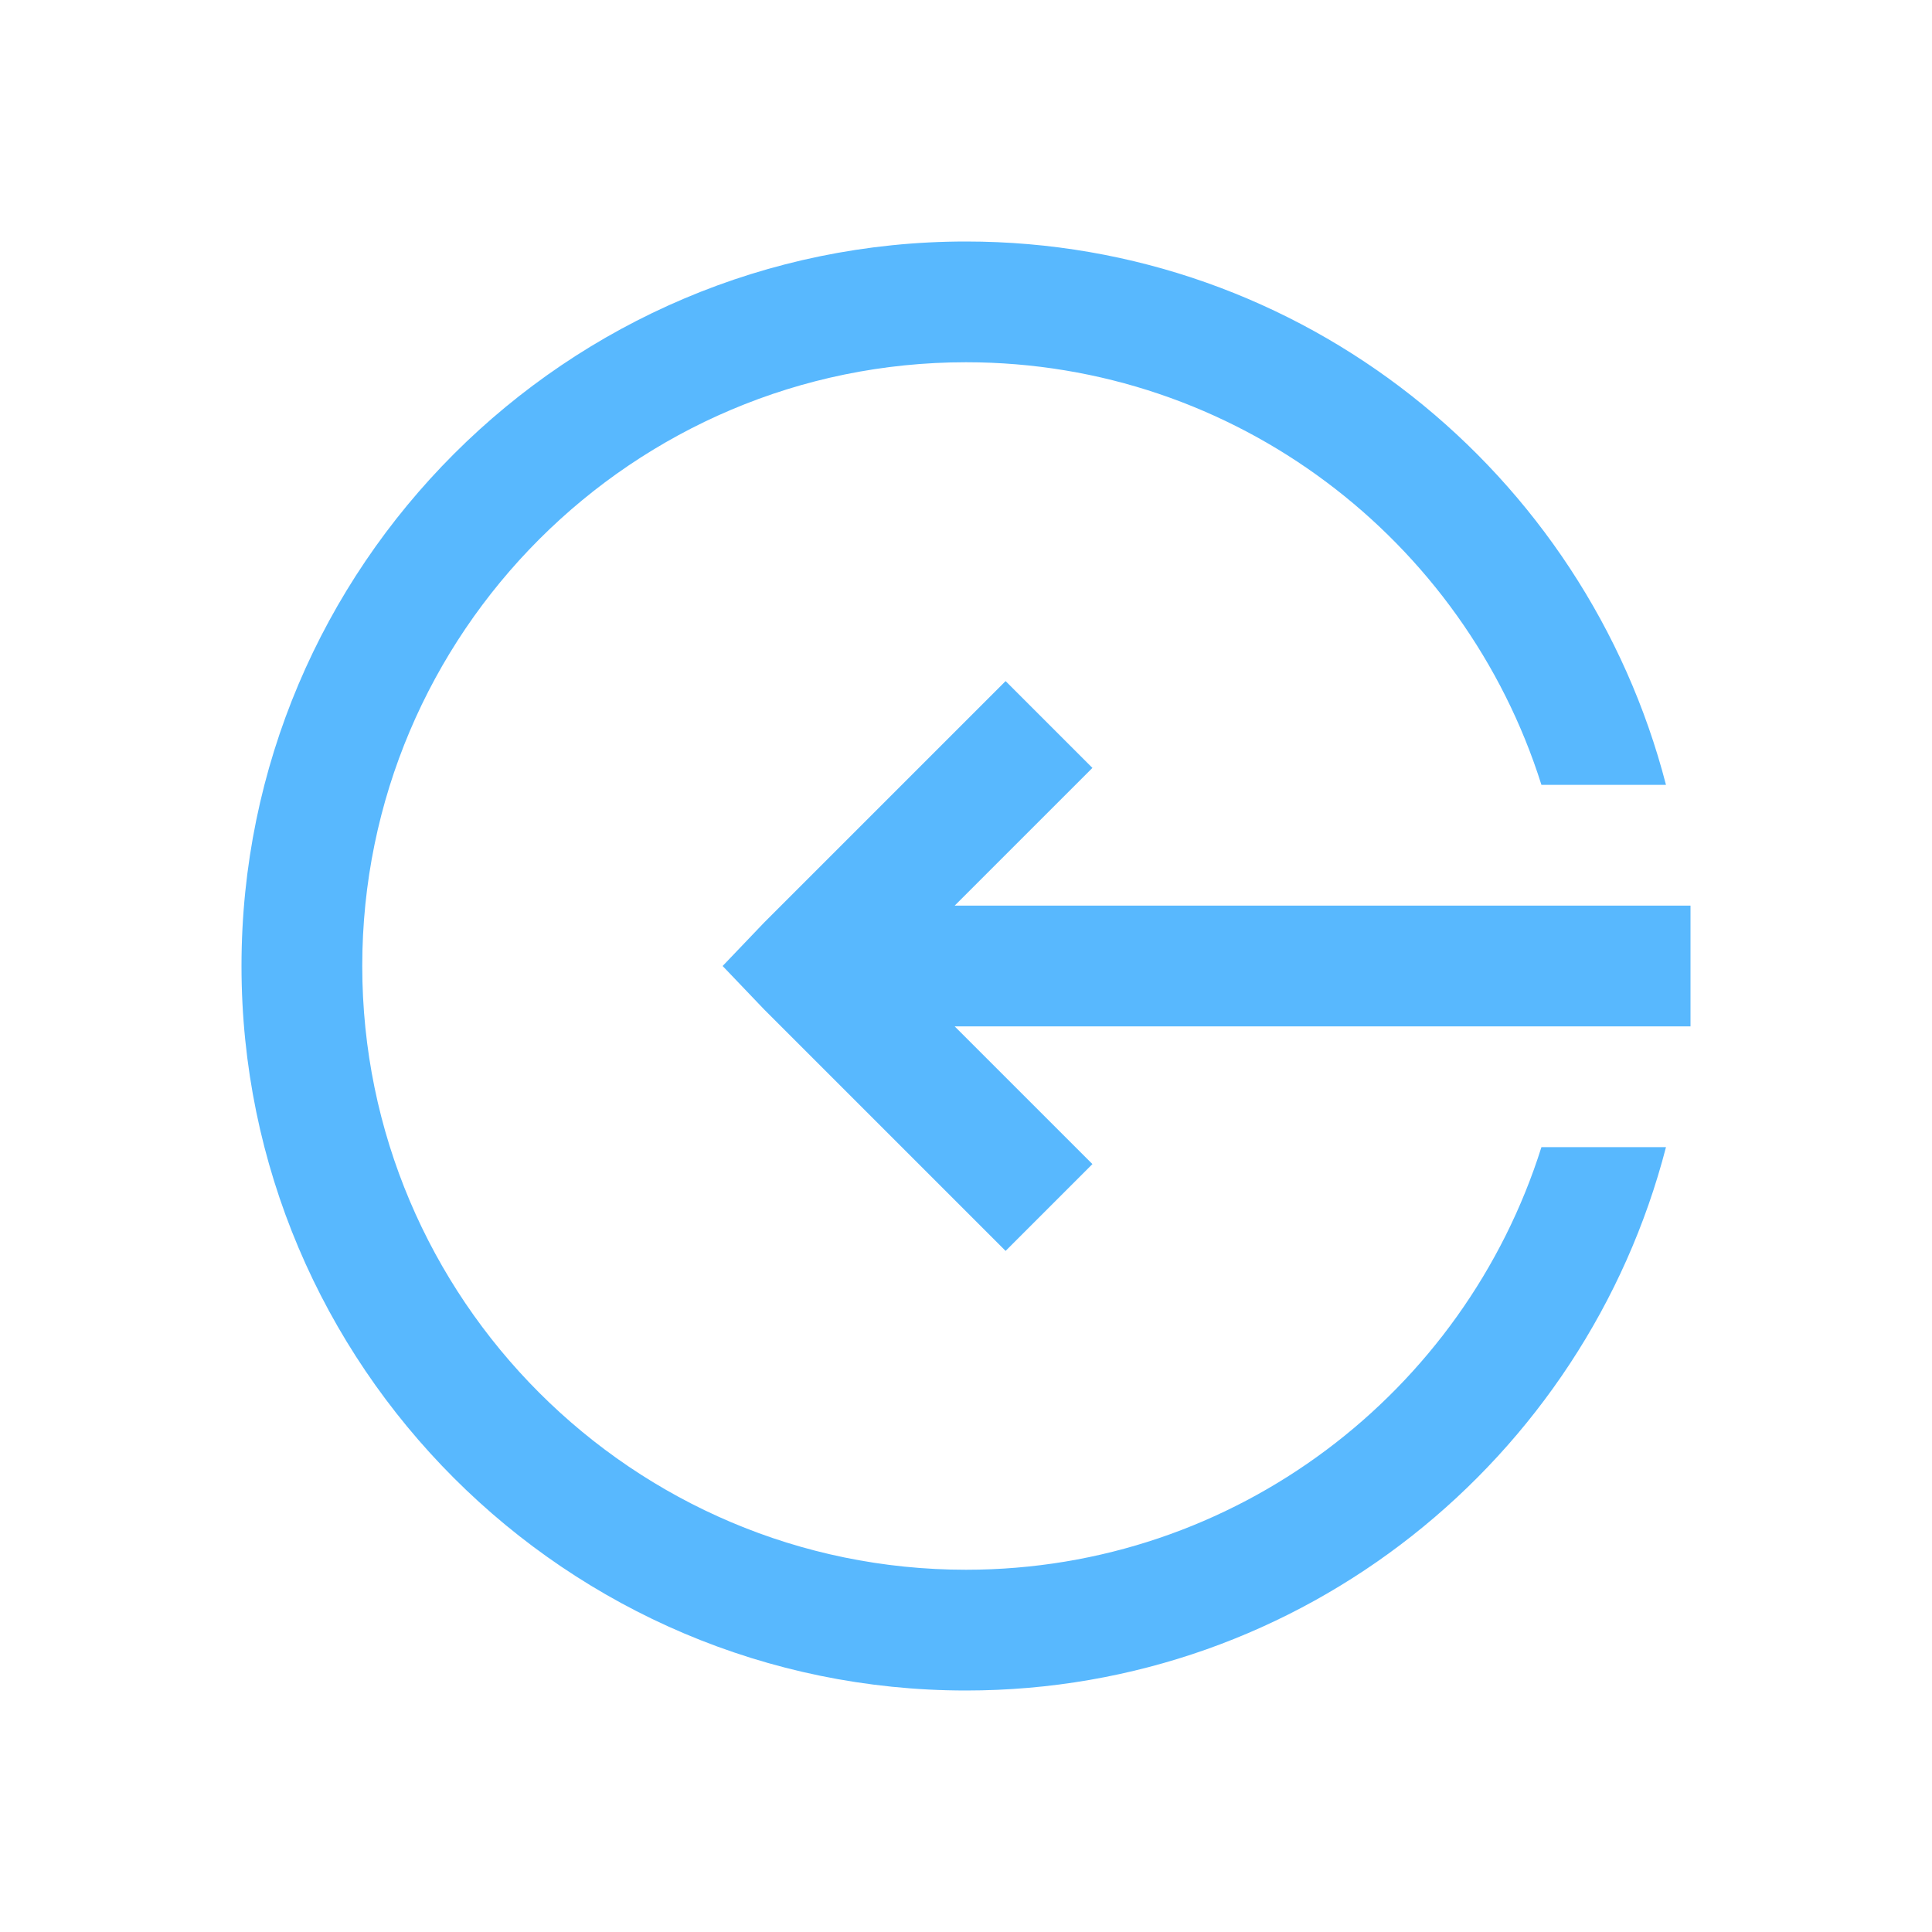 <?xml version="1.0" encoding="UTF-8"?>
<svg xmlns="http://www.w3.org/2000/svg" xmlns:xlink="http://www.w3.org/1999/xlink" width="64pt" height="64pt" viewBox="0 0 64 64" version="1.1">
<g id="surface1">
<path style=" stroke:none;fill-rule:nonzero;fill:#58B8FE;fill-opacity:1;" d="M 32 8 C 18.766 8 8 18.766 8 32 C 8 45.234 18.766 56 32 56 C 43.156 56 52.516 48.336 55.188 38 L 51.062 38 C 48.508 46.109 40.938 52 32 52 C 20.969 52 12 43.031 12 32 C 12 20.969 20.969 12 32 12 C 40.938 12 48.508 17.891 51.062 26 L 55.188 26 C 52.516 15.664 43.156 8 32 8 Z M 33.312 22.562 L 25.312 30.562 L 23.938 32 L 25.312 33.438 L 33.312 41.438 L 36.188 38.562 L 31.625 34 L 56 34 L 56 30 L 31.625 30 L 36.188 25.438 Z "/>
</g>
</svg>
